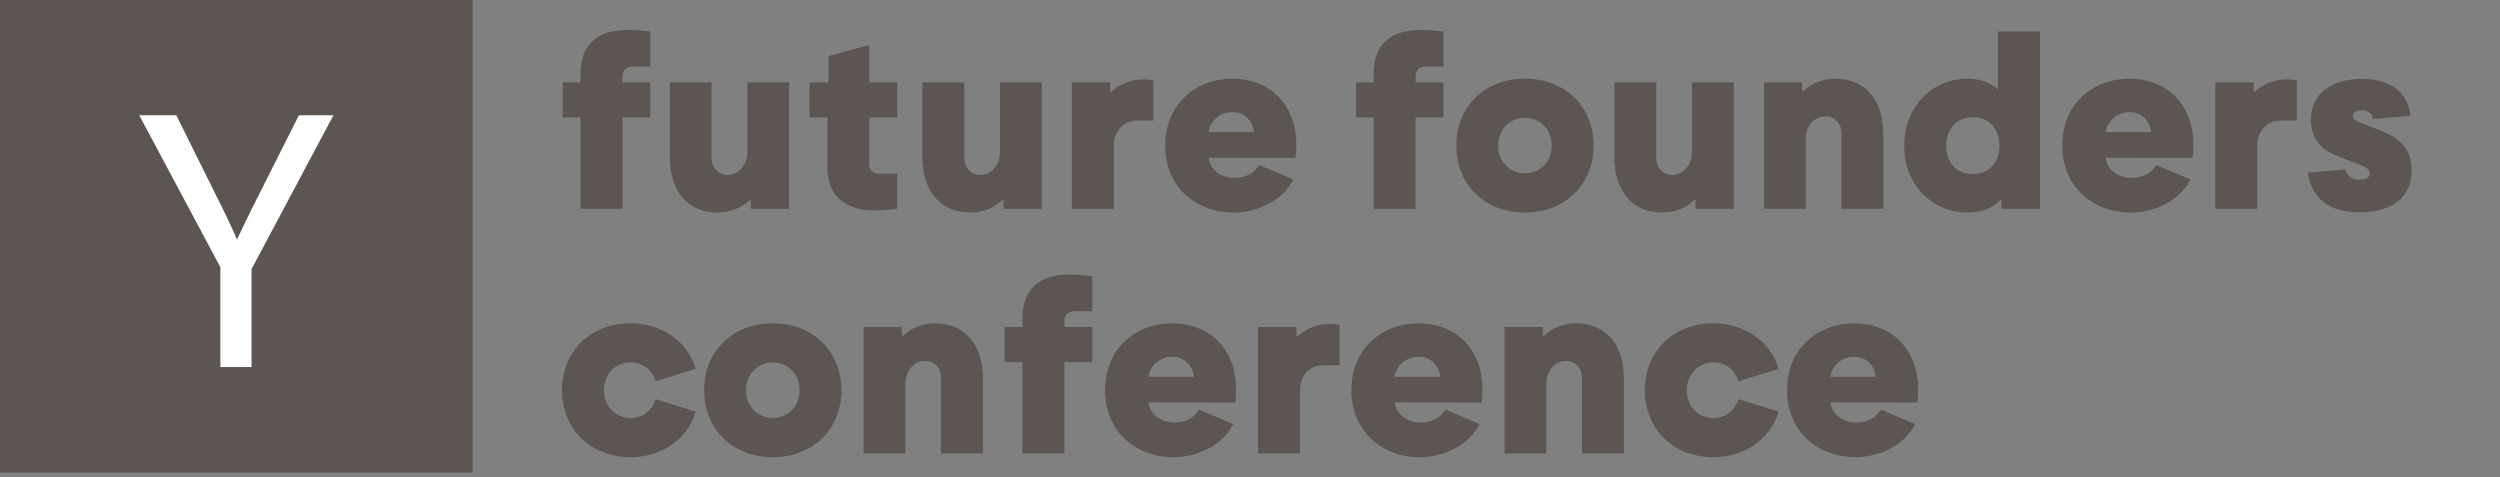 <svg width="419" height="80" viewBox="0 0 419 80" fill="none" xmlns="http://www.w3.org/2000/svg">
<rect x="0" y="0" width="419" height="80" fill="#808080" stroke="none"/>
<path d="M79.208 0H0V79.208H79.208V0Z" fill="#5C5551"/>
<path d="M36.934 44.785L23.339 19.317H29.552L37.55 35.434C37.673 35.722 37.816 36.019 37.98 36.327C38.144 36.634 38.288 36.952 38.411 37.28C38.493 37.403 38.554 37.516 38.595 37.618C38.636 37.721 38.677 37.813 38.718 37.895C38.923 38.305 39.108 38.705 39.272 39.095C39.436 39.484 39.58 39.843 39.703 40.171C40.031 39.474 40.39 38.726 40.779 37.926C41.169 37.126 41.569 36.296 41.979 35.434L50.099 19.317H55.882L42.163 45.093V61.518H36.934V44.785Z" fill="white"/>
<path d="M104.328 35V19.688H108.996V13.809H104.328V12.773C104.328 11.797 105.012 11.152 105.988 11.152H108.996V5.273C107.57 5.117 106.34 5.02 105.129 5.02C99.914 5.02 97.297 7.715 97.297 12.285V13.809H94.328V19.688H97.297V35H104.328ZM120.305 35.625C122.395 35.625 124.465 34.746 125.578 33.574H125.852V35H132.258V13.809H125.246V25.645C125.246 27.559 123.859 29.316 121.984 29.316C120.324 29.316 119.27 28.027 119.27 26.582V13.809H112.258V26.348C112.258 31.973 115.207 35.625 120.305 35.625ZM146.496 35.254C147.785 35.254 149.016 35.156 150.363 35V29.121H147.355C146.379 29.121 145.676 28.477 145.676 27.5V19.688H150.363V13.809H145.676V7.539L138.859 9.395V13.809H135.695V19.688H138.664V27.988C138.664 32.773 141.574 35.254 146.496 35.254ZM162.648 35.625C164.738 35.625 166.809 34.746 167.922 33.574H168.195V35H174.602V13.809H167.59V25.645C167.59 27.559 166.203 29.316 164.328 29.316C162.668 29.316 161.613 28.027 161.613 26.582V13.809H154.602V26.348C154.602 31.973 157.551 35.625 162.648 35.625ZM186.672 35V24.336C186.672 22.012 188.273 20.215 190.48 20.215H193.293V13.438C192.766 13.34 192.199 13.301 191.613 13.301C189.504 13.301 187.434 14.18 186.32 15.352H186.066V13.809H179.641V35H186.672ZM206.691 35.625C210.871 35.625 215.051 33.555 216.75 30.078L211.047 27.656C210.266 28.926 208.996 29.805 206.809 29.805C204.68 29.805 202.746 28.418 202.57 26.445L217.102 26.465C217.199 26.074 217.258 24.805 217.258 24.375C217.258 17.012 212.336 13.184 206.574 13.184C200.383 13.184 195.285 17.461 195.285 24.395C195.285 31.348 200.5 35.625 206.691 35.625ZM202.551 22.148C202.863 20.078 204.66 18.789 206.555 18.789C208.43 18.789 209.914 20.078 210.188 22.148H202.551ZM237.258 35V19.688H241.926V13.809H237.258V12.773C237.258 11.797 237.941 11.152 238.918 11.152H241.926V5.273C240.5 5.117 239.27 5.02 238.059 5.02C232.844 5.02 230.227 7.715 230.227 12.285V13.809H227.258V19.688H230.227V35H237.258ZM255.578 35.625C262.199 35.625 267.082 31.035 267.082 24.414C267.082 17.773 262.199 13.184 255.578 13.184C248.938 13.184 244.074 17.773 244.074 24.414C244.074 31.035 248.938 35.625 255.578 35.625ZM255.578 29.043C253.059 29.043 251.086 27.129 251.086 24.414C251.086 21.68 253.059 19.746 255.578 19.746C258.098 19.746 260.07 21.68 260.07 24.414C260.07 27.129 258.098 29.043 255.578 29.043ZM278.625 35.625C280.715 35.625 282.785 34.746 283.898 33.574H284.172V35H290.578V13.809H283.566V25.645C283.566 27.559 282.18 29.316 280.305 29.316C278.645 29.316 277.59 28.027 277.59 26.582V13.809H270.578V26.348C270.578 31.973 273.527 35.625 278.625 35.625ZM302.648 35V23.164C302.648 21.25 304.035 19.492 305.91 19.492C307.57 19.492 308.625 20.781 308.625 22.227V35H315.637V22.461C315.637 16.836 312.688 13.184 307.59 13.184C305.5 13.184 303.43 14.062 302.316 15.234H302.043V13.809H295.637V35H302.648ZM329.797 35.625C332.121 35.625 333.938 34.883 335.207 33.574H335.461V35H341.887V5.273H334.855V15C333.586 13.848 331.867 13.184 329.797 13.184C323.82 13.184 319.152 17.852 319.152 24.414C319.152 30.977 323.82 35.625 329.797 35.625ZM330.637 29.18C328.117 29.18 326.184 27.461 326.184 24.414C326.184 21.367 328.117 19.648 330.637 19.648C333.156 19.648 335.109 21.367 335.109 24.414C335.109 27.461 333.156 29.18 330.637 29.18ZM357.043 35.625C361.223 35.625 365.402 33.555 367.102 30.078L361.398 27.656C360.617 28.926 359.348 29.805 357.16 29.805C355.031 29.805 353.098 28.418 352.922 26.445L367.453 26.465C367.551 26.074 367.609 24.805 367.609 24.375C367.609 17.012 362.688 13.184 356.926 13.184C350.734 13.184 345.637 17.461 345.637 24.395C345.637 31.348 350.852 35.625 357.043 35.625ZM352.902 22.148C353.215 20.078 355.012 18.789 356.906 18.789C358.781 18.789 360.266 20.078 360.539 22.148H352.902ZM378.312 35V24.336C378.312 22.012 379.914 20.215 382.121 20.215H384.934V13.438C384.406 13.34 383.84 13.301 383.254 13.301C381.145 13.301 379.074 14.18 377.961 15.352H377.707V13.809H371.281V35H378.312ZM395.402 35.586C401.027 35.586 404.191 33.008 404.191 28.594C404.191 25.156 402.414 23.203 398.996 21.895L395.617 20.566C394.641 20.156 394.348 19.902 394.348 19.355C394.348 18.828 394.914 18.496 395.871 18.496C396.73 18.496 397.609 18.984 397.707 19.941L403.996 19.414C403.625 15.84 401.086 13.223 395.871 13.223C390.637 13.223 387.316 15.859 387.316 19.883C387.316 22.949 388.625 24.941 391.867 26.191L395.285 27.52C396.691 28.086 397.16 28.359 397.16 29.121C397.16 29.766 396.477 30.137 395.383 30.137C394.348 30.137 393.215 29.414 393.059 28.398L386.77 28.926C387.414 33.086 390.168 35.586 395.402 35.586ZM105.676 76.625C110.91 76.625 115.285 73.578 116.594 68.988L109.875 66.898C109.25 68.988 107.59 70.062 105.676 70.062C103.293 70.062 101.223 68.266 101.223 65.414C101.223 62.543 103.293 60.746 105.676 60.746C107.59 60.746 109.25 61.82 109.875 63.91L116.594 61.82C115.285 57.23 110.91 54.184 105.676 54.184C99.035 54.184 94.191 58.832 94.191 65.414C94.191 71.977 99.035 76.625 105.676 76.625ZM129.523 76.625C136.145 76.625 141.027 72.035 141.027 65.414C141.027 58.773 136.145 54.184 129.523 54.184C122.883 54.184 118.02 58.773 118.02 65.414C118.02 72.035 122.883 76.625 129.523 76.625ZM129.523 70.043C127.004 70.043 125.031 68.129 125.031 65.414C125.031 62.68 127.004 60.746 129.523 60.746C132.043 60.746 134.016 62.68 134.016 65.414C134.016 68.129 132.043 70.043 129.523 70.043ZM151.75 76V64.164C151.75 62.25 153.137 60.492 155.012 60.492C156.672 60.492 157.727 61.781 157.727 63.227V76H164.738V63.461C164.738 57.836 161.789 54.184 156.691 54.184C154.602 54.184 152.531 55.062 151.418 56.234H151.145V54.809H144.738V76H151.75ZM178.391 76V60.688H183.059V54.809H178.391V53.773C178.391 52.797 179.074 52.152 180.051 52.152H183.059V46.273C181.633 46.117 180.402 46.02 179.191 46.02C173.977 46.02 171.359 48.715 171.359 53.285V54.809H168.391V60.688H171.359V76H178.391ZM196.613 76.625C200.793 76.625 204.973 74.555 206.672 71.078L200.969 68.656C200.188 69.926 198.918 70.805 196.73 70.805C194.602 70.805 192.668 69.418 192.492 67.445L207.023 67.465C207.121 67.074 207.18 65.805 207.18 65.375C207.18 58.012 202.258 54.184 196.496 54.184C190.305 54.184 185.207 58.461 185.207 65.394C185.207 72.348 190.422 76.625 196.613 76.625ZM192.473 63.148C192.785 61.078 194.582 59.789 196.477 59.789C198.352 59.789 199.836 61.078 200.109 63.148H192.473ZM217.883 76V65.336C217.883 63.012 219.484 61.215 221.691 61.215H224.504V54.438C223.977 54.34 223.41 54.301 222.824 54.301C220.715 54.301 218.645 55.18 217.531 56.352H217.277V54.809H210.852V76H217.883ZM237.902 76.625C242.082 76.625 246.262 74.555 247.961 71.078L242.258 68.656C241.477 69.926 240.207 70.805 238.02 70.805C235.891 70.805 233.957 69.418 233.781 67.445L248.312 67.465C248.41 67.074 248.469 65.805 248.469 65.375C248.469 58.012 243.547 54.184 237.785 54.184C231.594 54.184 226.496 58.461 226.496 65.394C226.496 72.348 231.711 76.625 237.902 76.625ZM233.762 63.148C234.074 61.078 235.871 59.789 237.766 59.789C239.641 59.789 241.125 61.078 241.398 63.148H233.762ZM259.172 76V64.164C259.172 62.25 260.559 60.492 262.434 60.492C264.094 60.492 265.148 61.781 265.148 63.227V76H272.16V63.461C272.16 57.836 269.211 54.184 264.113 54.184C262.023 54.184 259.953 55.062 258.84 56.234H258.566V54.809H252.16V76H259.172ZM287.16 76.625C292.395 76.625 296.77 73.578 298.078 68.988L291.359 66.898C290.734 68.988 289.074 70.062 287.16 70.062C284.777 70.062 282.707 68.266 282.707 65.414C282.707 62.543 284.777 60.746 287.16 60.746C289.074 60.746 290.734 61.82 291.359 63.91L298.078 61.82C296.77 57.23 292.395 54.184 287.16 54.184C280.52 54.184 275.676 58.832 275.676 65.414C275.676 71.977 280.52 76.625 287.16 76.625ZM310.91 76.625C315.09 76.625 319.27 74.555 320.969 71.078L315.266 68.656C314.484 69.926 313.215 70.805 311.027 70.805C308.898 70.805 306.965 69.418 306.789 67.445L321.32 67.465C321.418 67.074 321.477 65.805 321.477 65.375C321.477 58.012 316.555 54.184 310.793 54.184C304.602 54.184 299.504 58.461 299.504 65.394C299.504 72.348 304.719 76.625 310.91 76.625ZM306.77 63.148C307.082 61.078 308.879 59.789 310.773 59.789C312.648 59.789 314.133 61.078 314.406 63.148H306.77Z" fill="#5C5551"/>
</svg>
